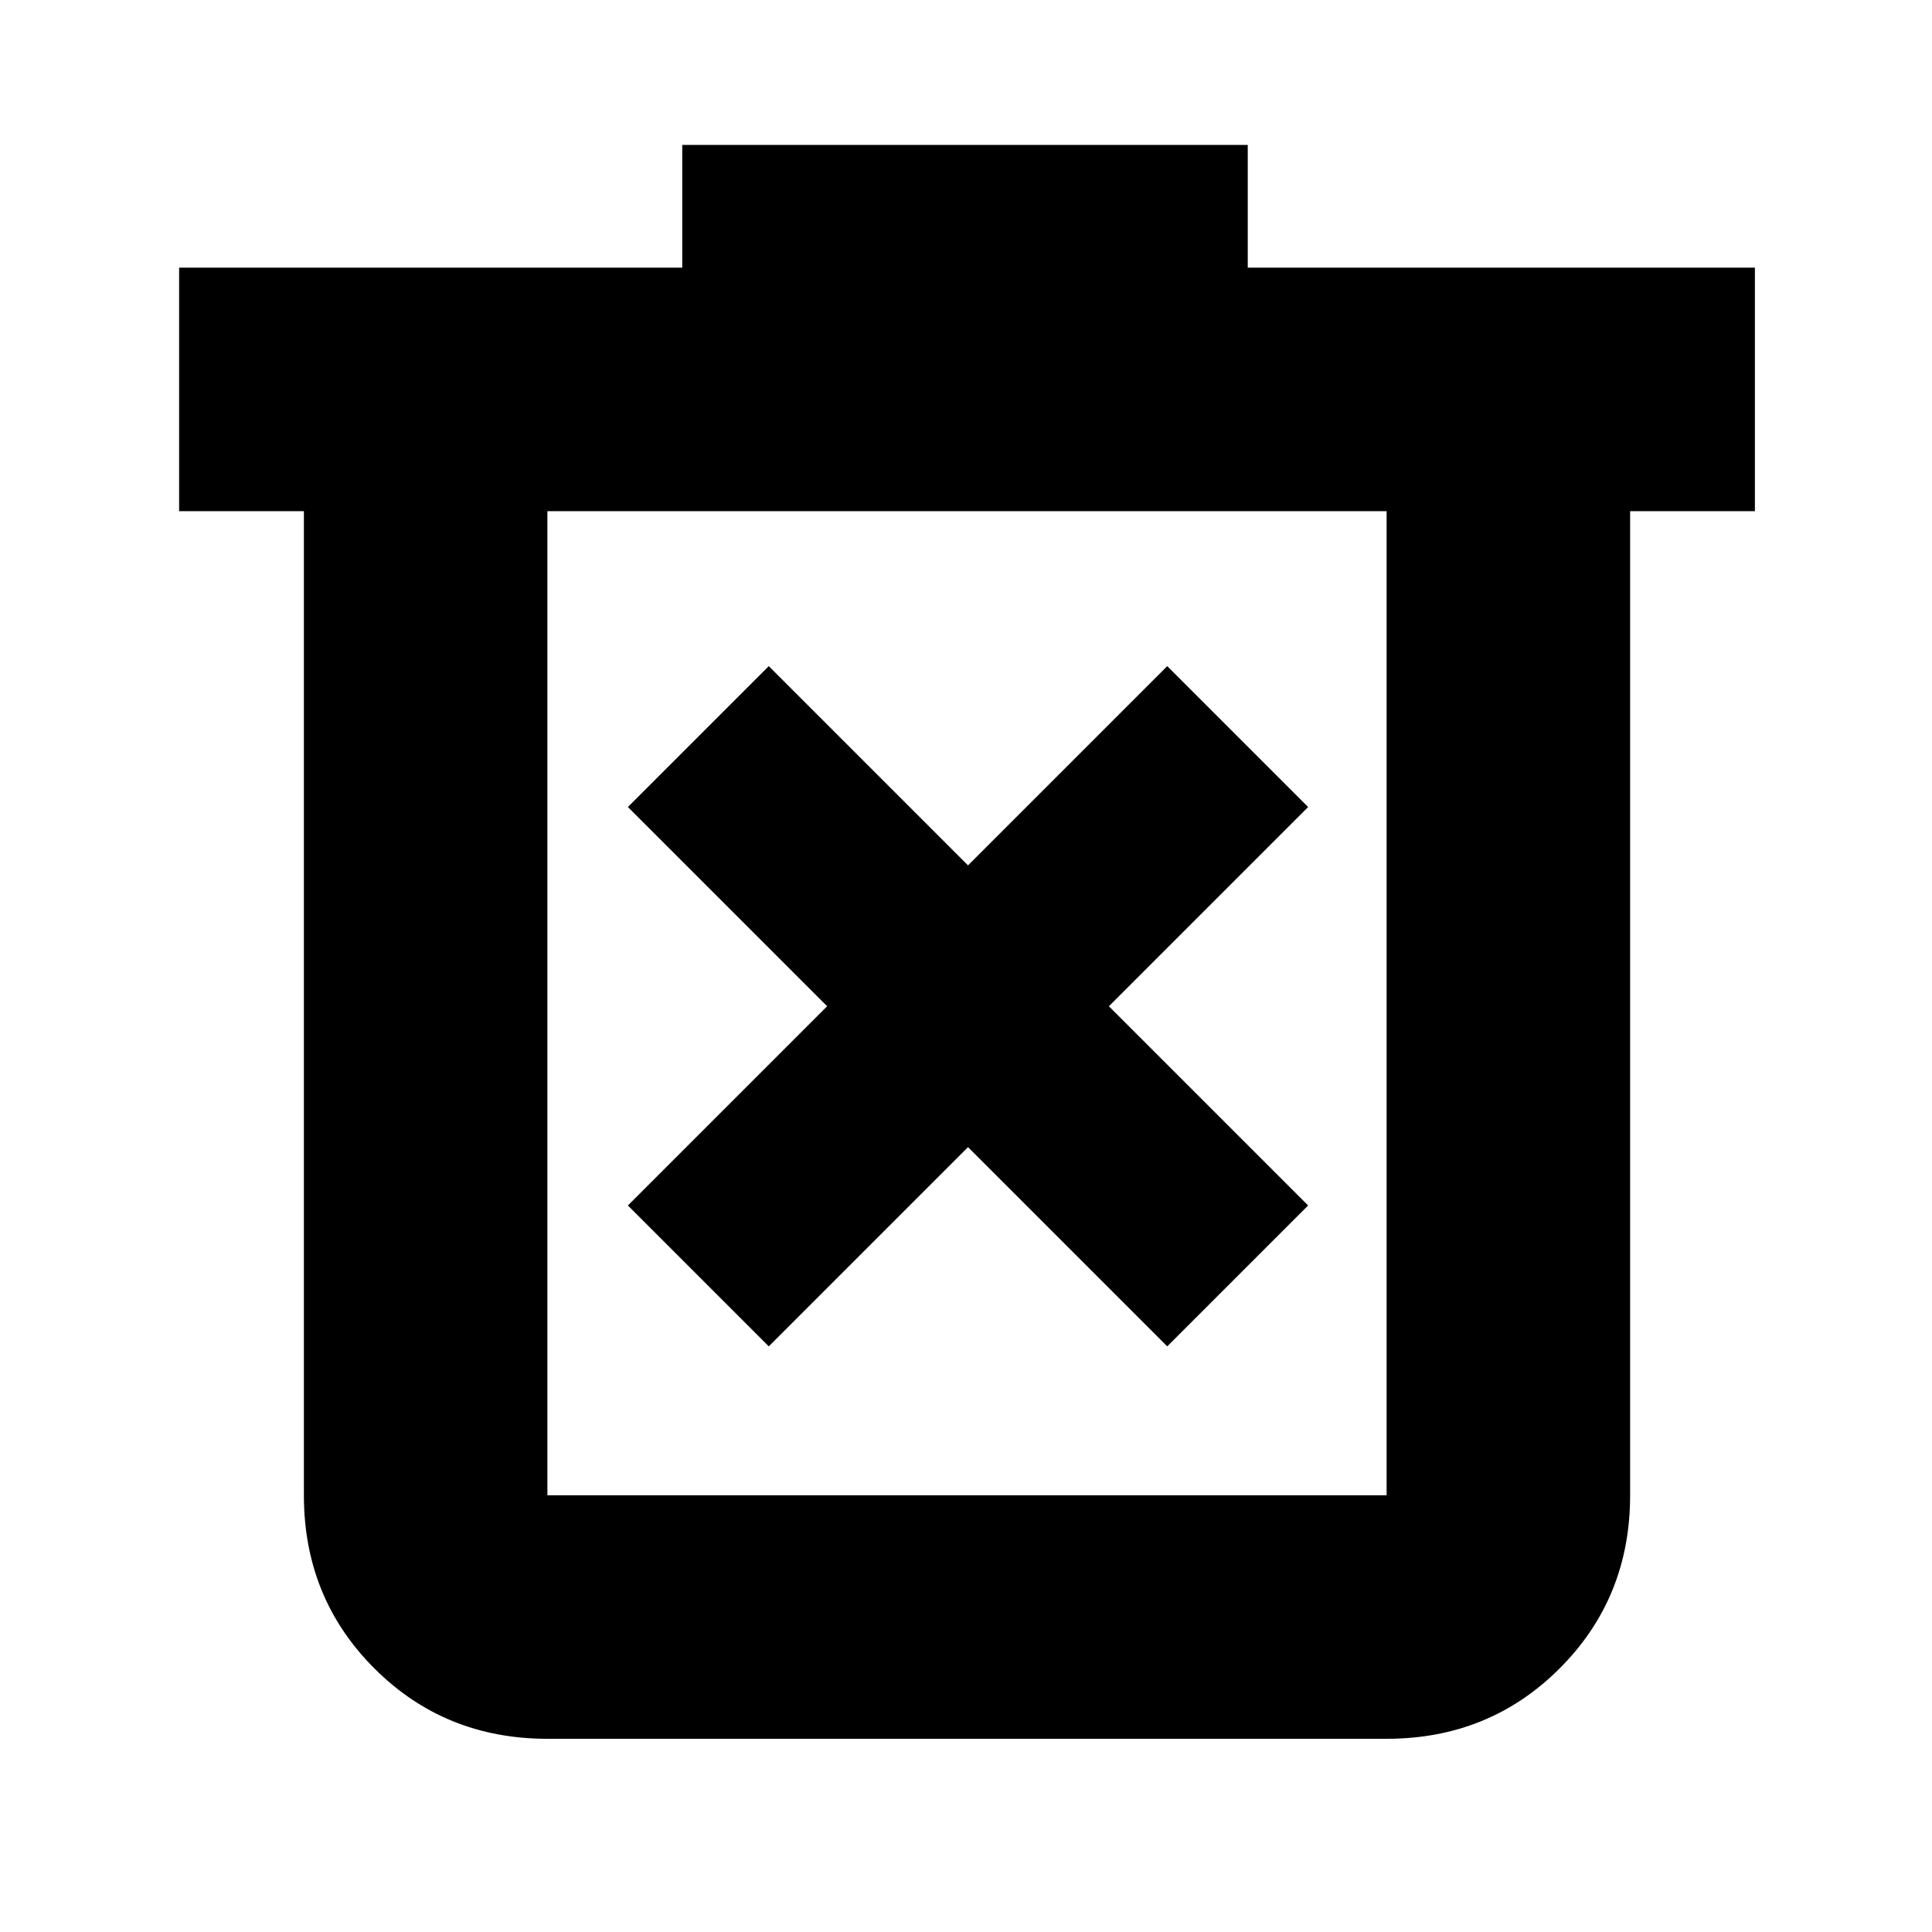 <svg xmlns="http://www.w3.org/2000/svg" height="24" width="24"><path d="m9.55 16.725 2.475-2.475 2.475 2.475 1.75-1.75-2.475-2.475 2.475-2.475-1.75-1.75-2.475 2.475L9.55 8.275l-1.75 1.75 2.475 2.475L7.8 14.975ZM6.8 21.6q-1.275 0-2.15-.875t-.875-2.15V6.35h-1.55V3.325h6.25V1.8H15.5v1.525h6.3V6.35h-1.55v12.225q0 1.275-.875 2.15t-2.15.875ZM17.225 6.35H6.8v12.225h10.425ZM6.8 6.35v12.225Z"/></svg>